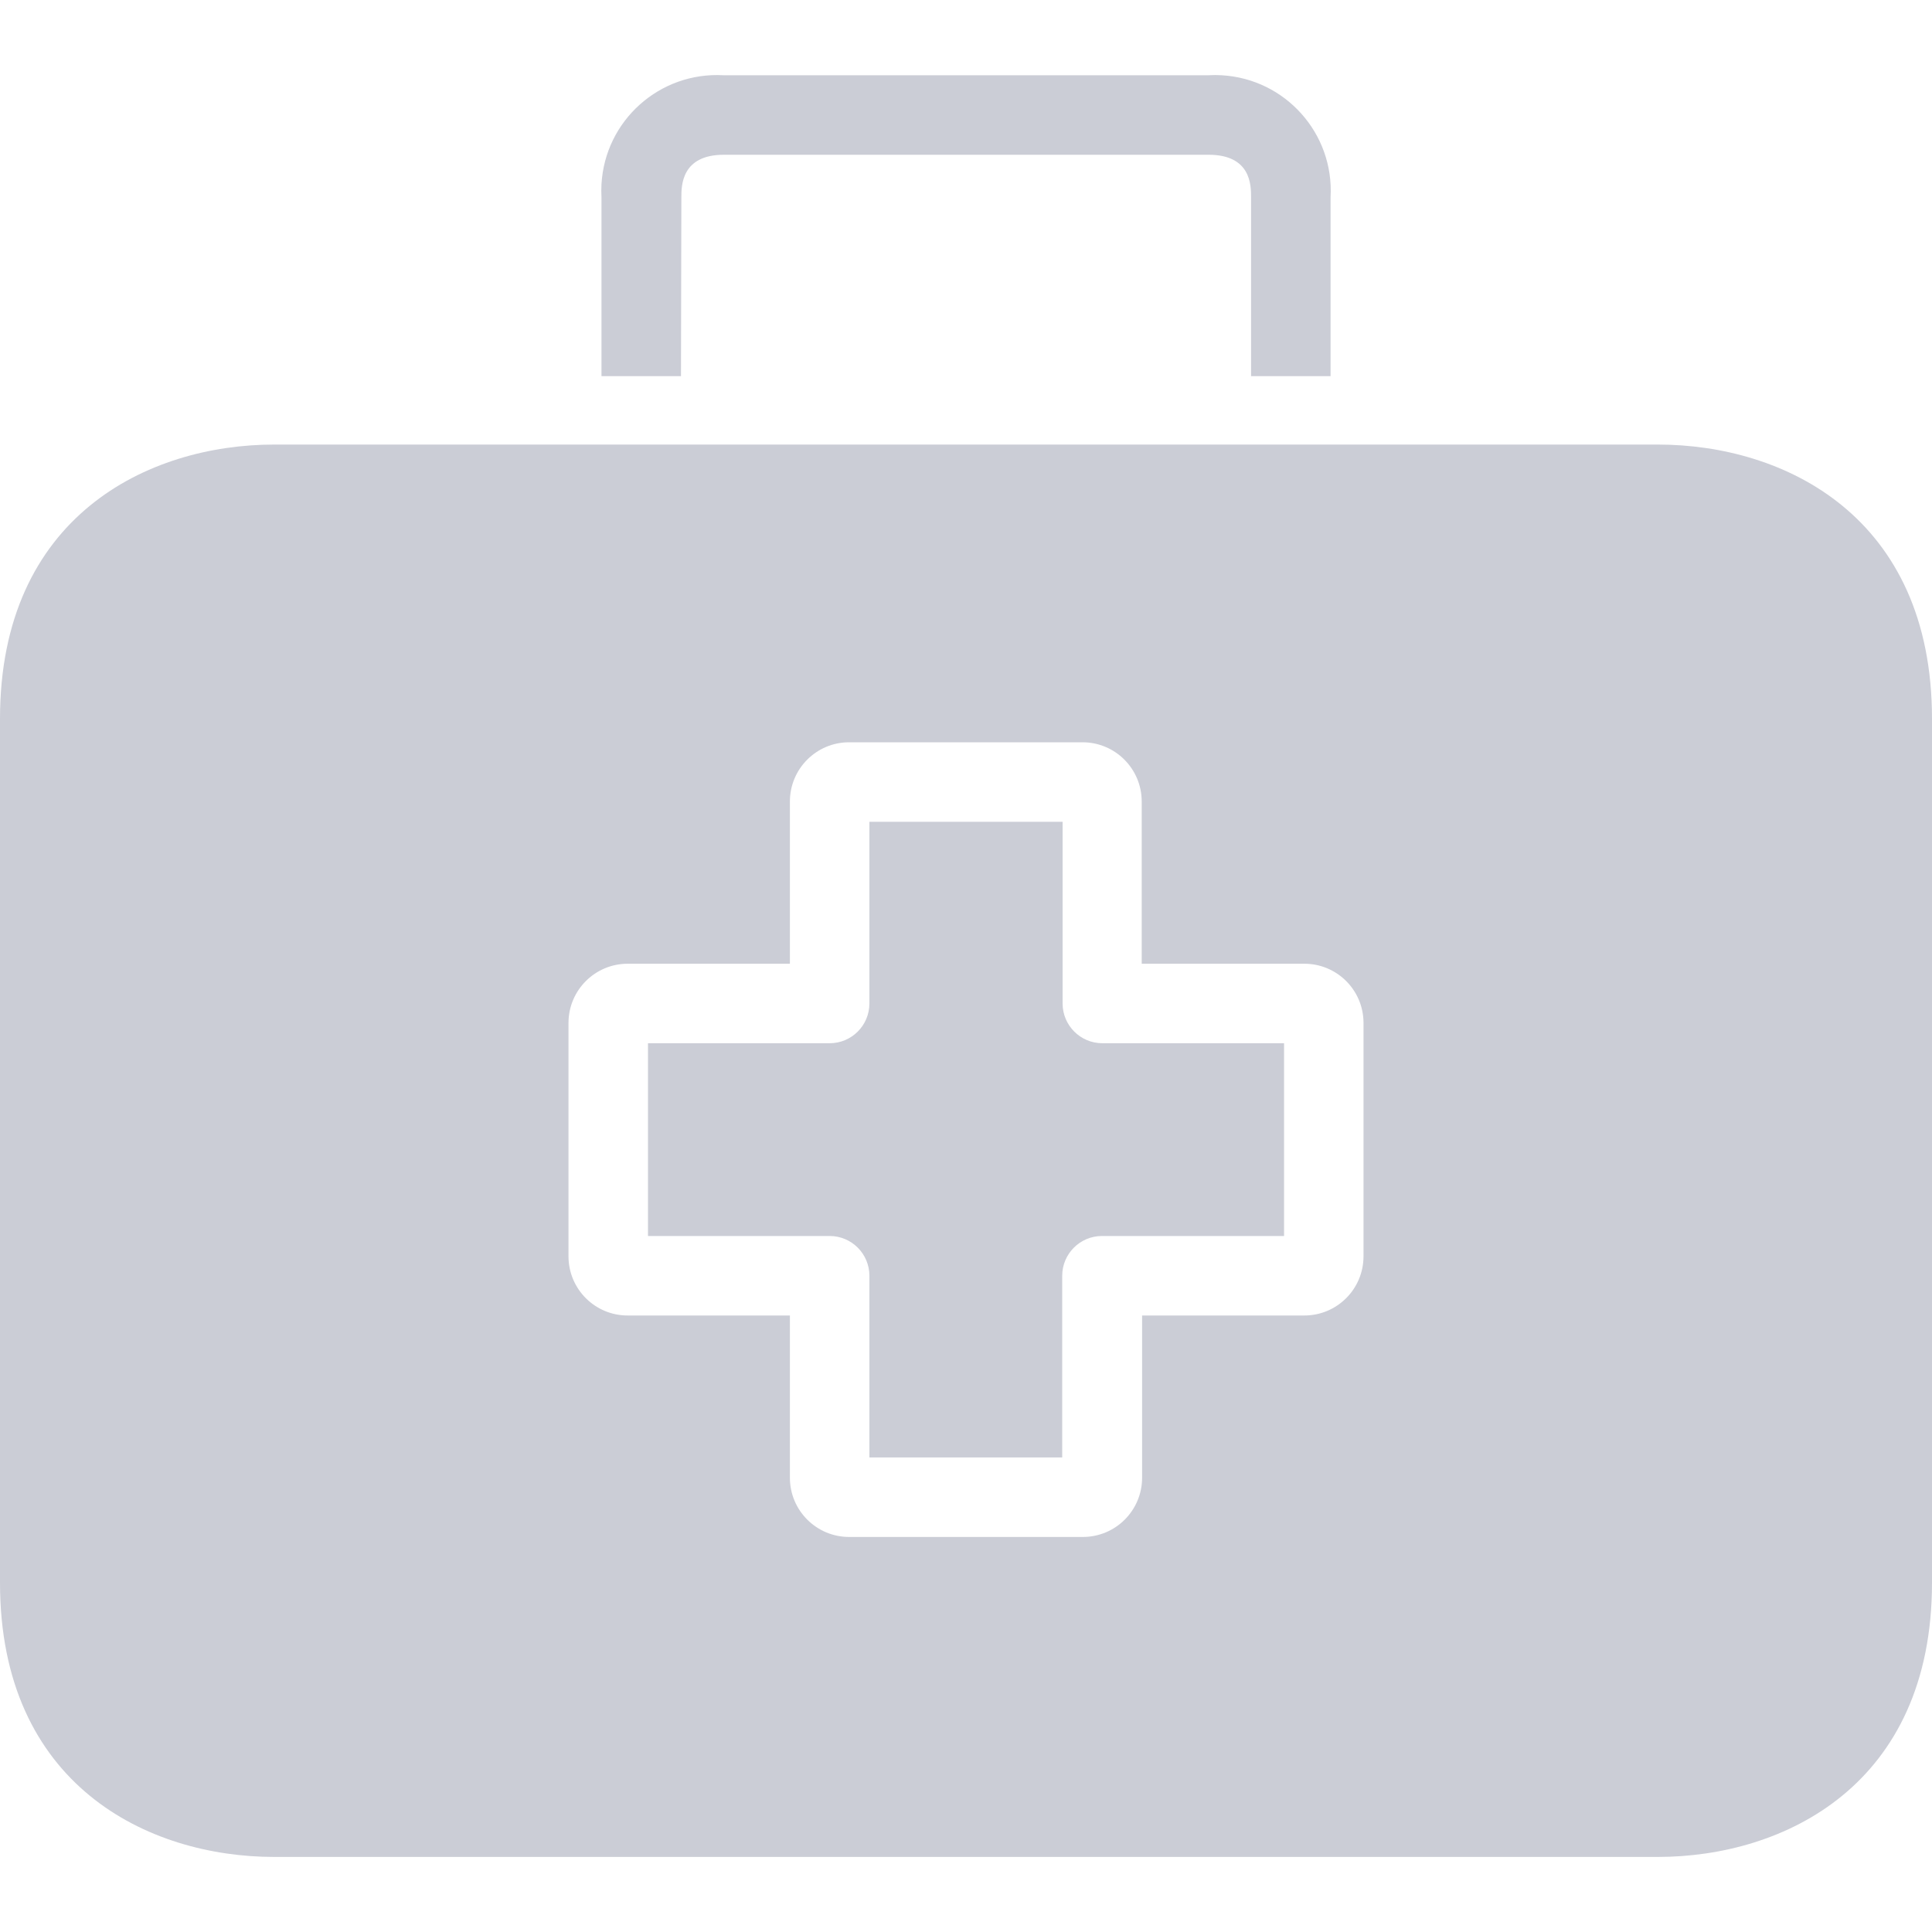 <svg width="40" height="40" viewBox="0 0 40 40" fill="none" xmlns="http://www.w3.org/2000/svg">
<path d="M22.823 21.599C22.369 21.599 22 21.23 22 20.776V17.014H18V20.776C18 21.23 17.632 21.599 17.177 21.599H13.416V25.59H17.177C17.632 25.59 18 25.959 18 26.413V30.175H21.992V26.413C21.992 25.959 22.361 25.59 22.815 25.59H26.585V21.599H22.823Z" fill="#CBCDD6"/>
<path d="M34.321 9.204H5.679C3.062 9.204 0 10.693 0 14.883V32.767C0 36.957 3.062 38.446 5.679 38.446H34.321C36.938 38.446 40 36.957 40 32.767V14.883C40 10.693 36.947 9.204 34.321 9.204ZM28.23 26.01C28.23 26.688 27.681 27.236 27.004 27.236H23.646V30.595C23.646 31.272 23.097 31.821 22.42 31.821H17.58C16.903 31.821 16.354 31.272 16.354 30.595V27.236H13.004C12.327 27.241 11.774 26.696 11.77 26.018C11.77 26.016 11.77 26.013 11.77 26.01V21.179C11.77 20.502 12.319 19.953 12.996 19.953H16.354V16.595C16.354 15.917 16.903 15.368 17.58 15.368H22.412C23.089 15.368 23.638 15.917 23.638 16.595V19.953H26.996C27.673 19.948 28.226 20.493 28.23 21.171C28.23 21.174 28.23 21.176 28.23 21.179V26.01Z" fill="#CBCDD6"/>
<path d="M25.292 1.558C25.202 1.552 25.111 1.552 25.021 1.558H14.98C13.659 1.483 12.528 2.493 12.453 3.813C12.448 3.904 12.448 3.994 12.453 4.084V7.788H14.099L14.107 4.084C14.107 3.846 14.107 3.204 14.988 3.204H25.021C25.902 3.204 25.902 3.837 25.902 4.084V7.788H27.548V4.084C27.623 2.764 26.613 1.633 25.292 1.558Z" fill="#CBCDD6"/>
</svg>

